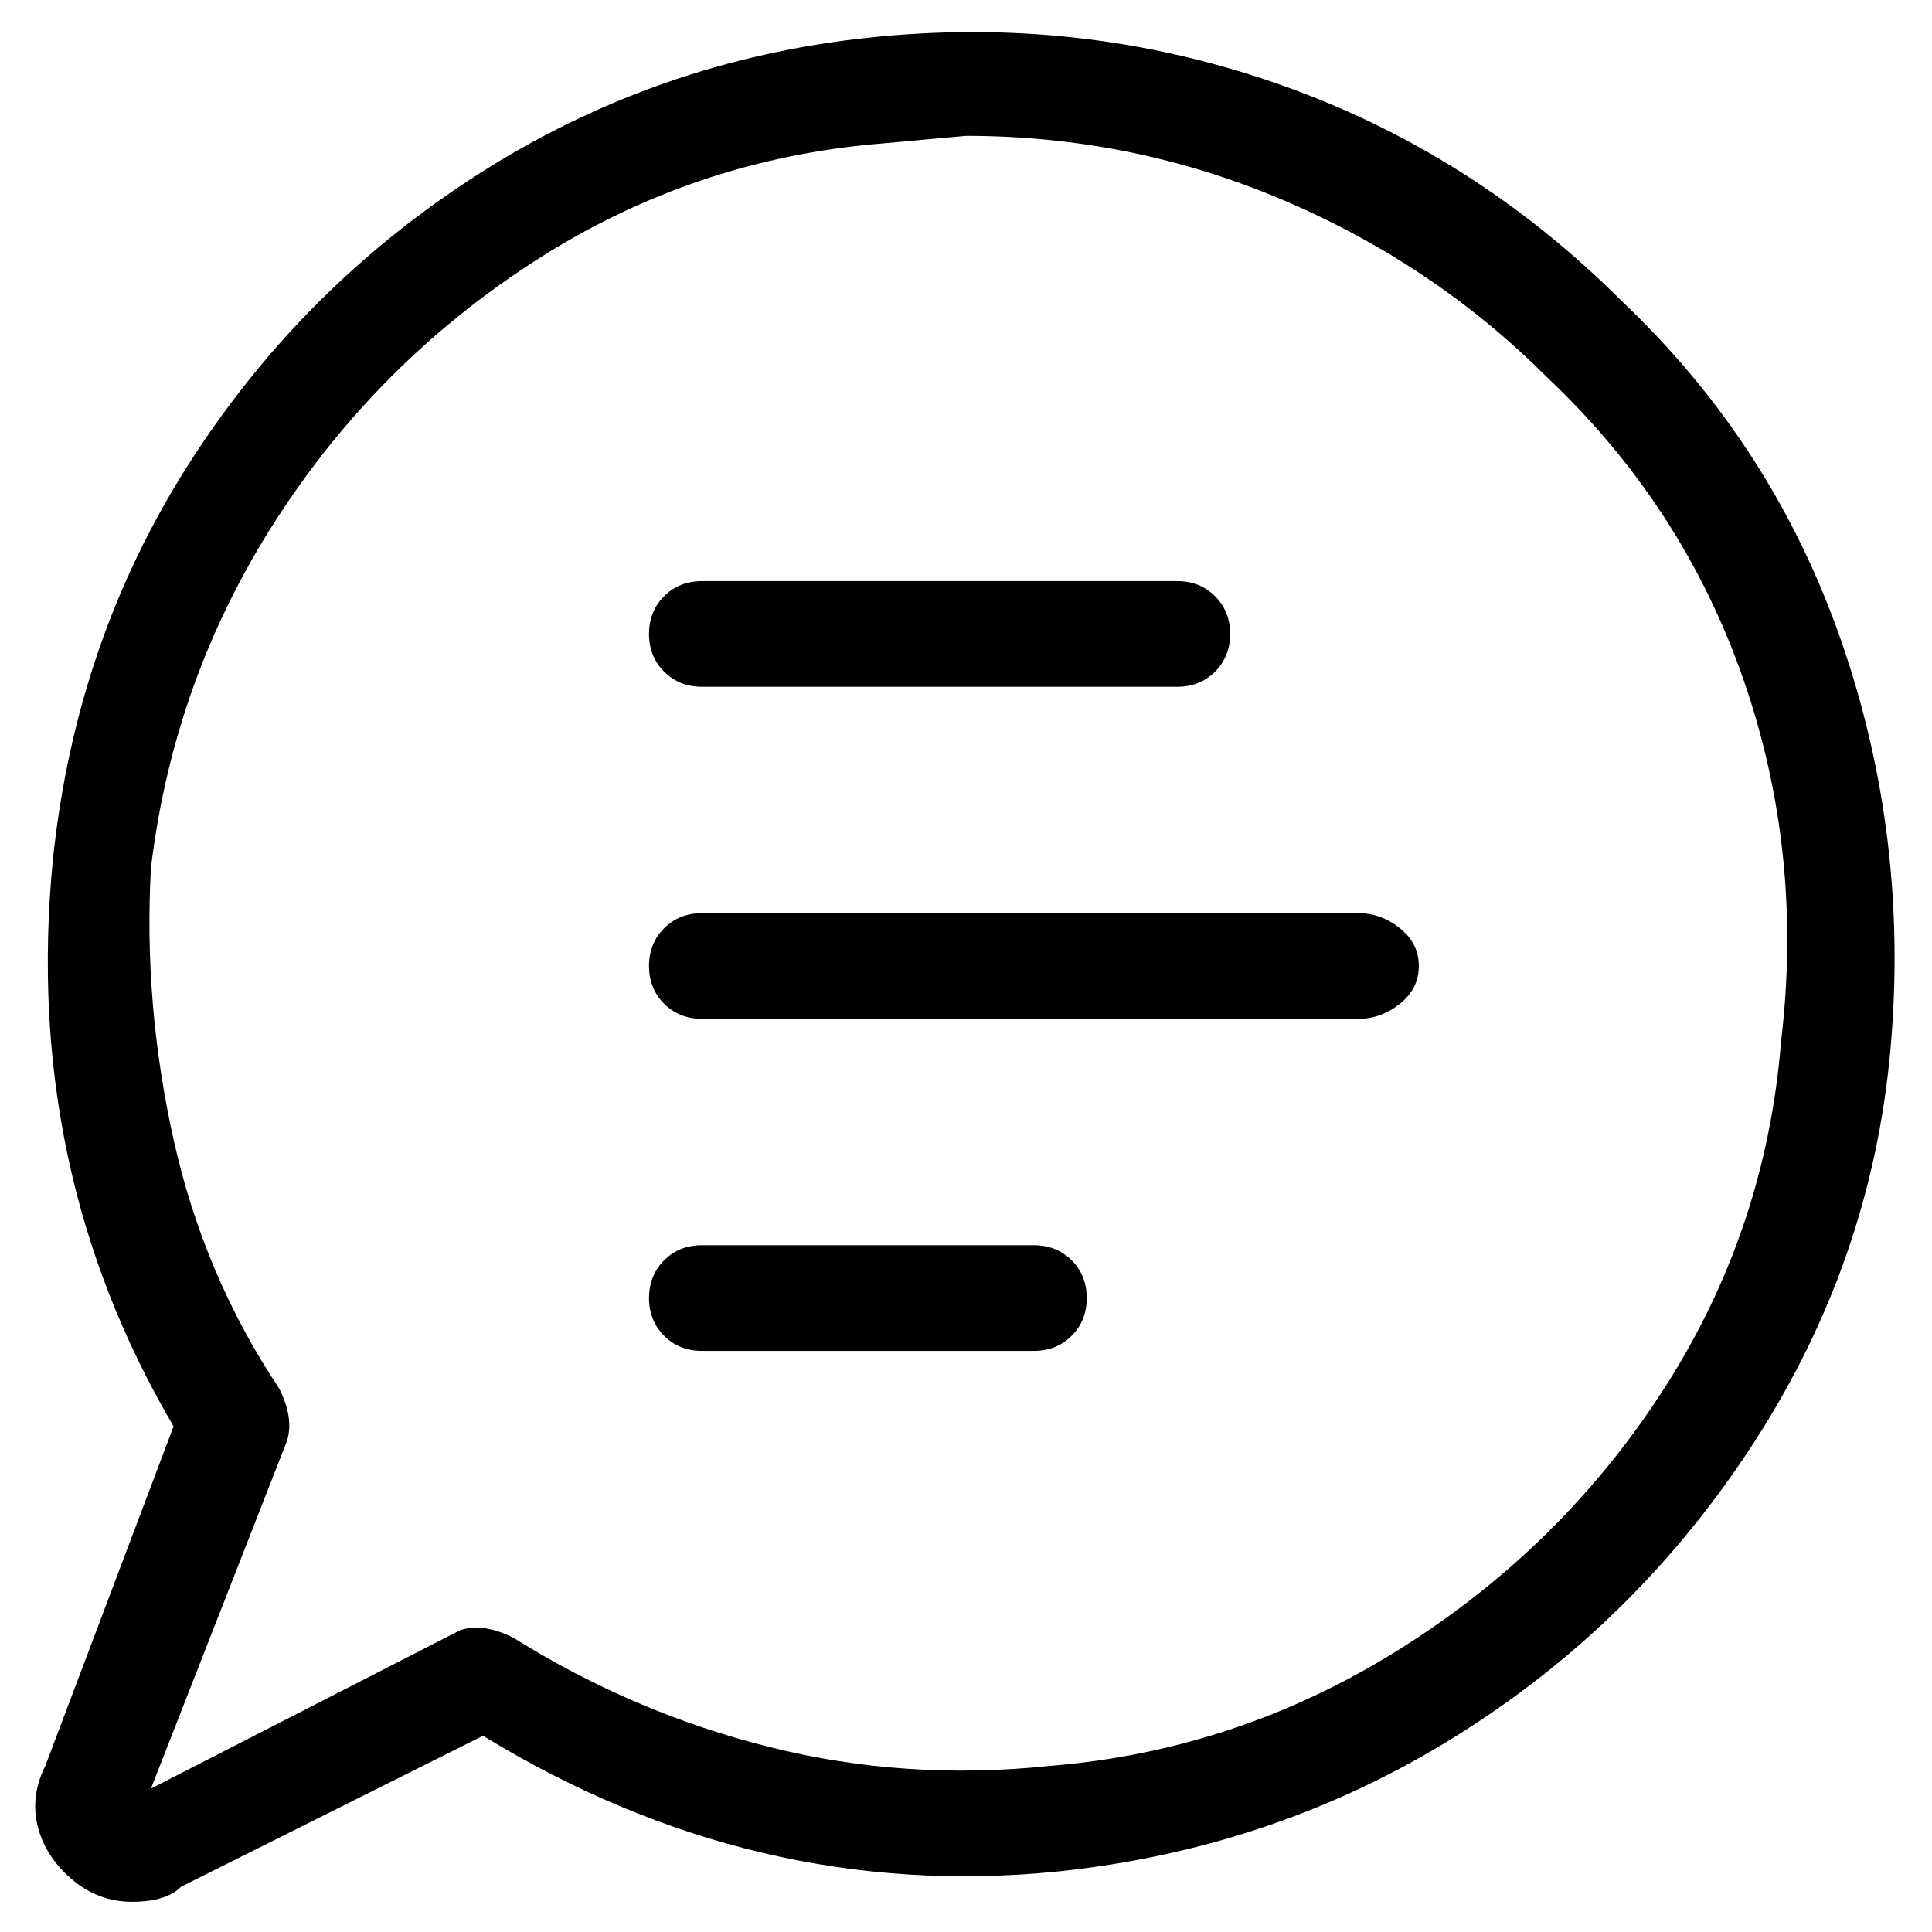 <svg viewBox="0 0 256 256" xmlns="http://www.w3.org/2000/svg">
  <path transform="scale(1, -1) translate(0, -256)" fill="currentColor" d="M215 216q-20 20 -46 29t-54 6t-51.5 -18t-38.5 -38.5t-18 -52.5q-4 -41 16 -75l-17 -45q-2 -4 -1 -8t4.5 -7t8 -3t6.5 2l40 20q36 -22 76 -18q29 3 53 18t39.5 39t18 52t-6.5 54t-29 45zM236 118q-2 -25 -15.5 -46t-35 -34.5t-46.5 -15.5q-19 -2 -37 2.5t-34 14.5 q-4 2 -7 1l-41 -21l18 46q1 3 -1 7q-10 15 -14 33t-3 36q3 25 16.5 46t34.5 34.5t46 15.5l11 1q22 0 42 -8.5t35 -23.5q18 -17 26 -40t5 -48zM93 165h63q3 0 5 2t2 5t-2 5t-5 2h-63q-3 0 -5 -2t-2 -5t2 -5t5 -2zM180 135h-87q-3 0 -5 -2t-2 -5t2 -5t5 -2h87q3 0 5.5 2t2.5 5 t-2.5 5t-5.5 2zM137 91h-44q-3 0 -5 -2t-2 -5t2 -5t5 -2h44q3 0 5 2t2 5t-2 5t-5 2z" />
</svg>
